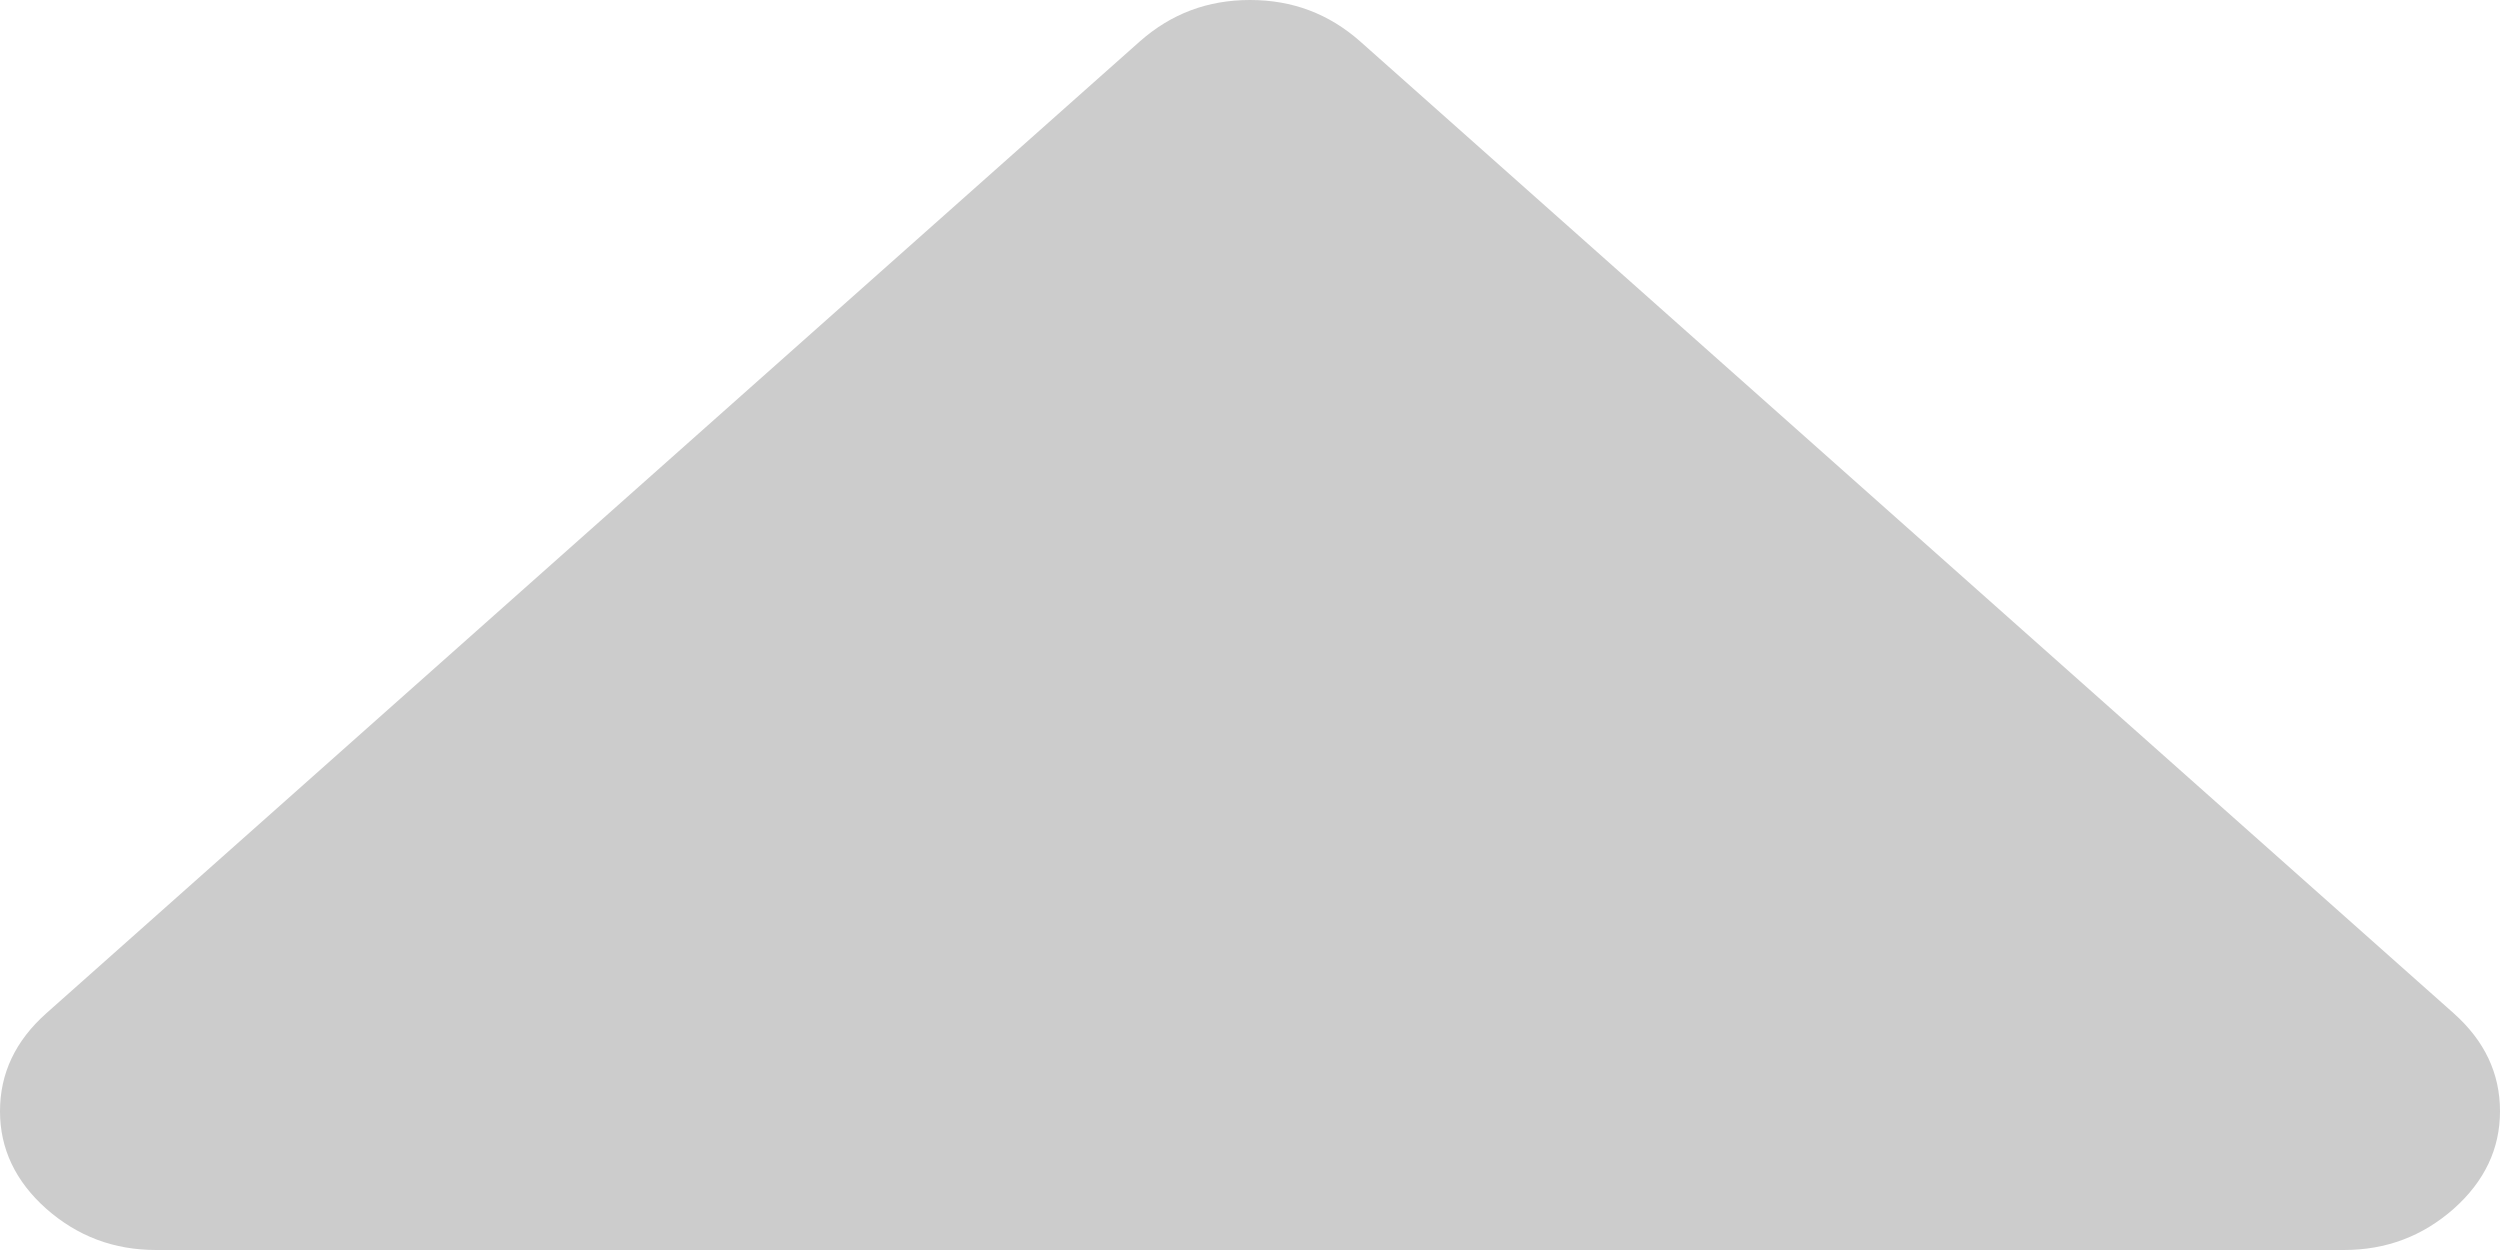 ﻿<?xml version="1.0" encoding="utf-8"?>
<svg version="1.1" xmlns:xlink="http://www.w3.org/1999/xlink" width="6px" height="3px" xmlns="http://www.w3.org/2000/svg">
  <g transform="matrix(1 0 0 1 -92 -11 )">
    <path d="M 5.889 2.432  C 5.963 2.498  6 2.576  6 2.667  C 6 2.757  5.963 2.835  5.889 2.901  C 5.814 2.967  5.727 3  5.625 3  L 0.375 3  C 0.273 3  0.186 2.967  0.111 2.901  C 0.037 2.835  0 2.757  0 2.667  C 0 2.576  0.037 2.498  0.111 2.432  L 2.736 0.099  C 2.811 0.033  2.898 0  3 0  C 3.102 0  3.189 0.033  3.264 0.099  L 5.889 2.432  Z " fill-rule="nonzero" fill="#000000" stroke="none" fill-opacity="0.2" transform="matrix(1 0 0 1 92 11 )" />
  </g>
</svg>